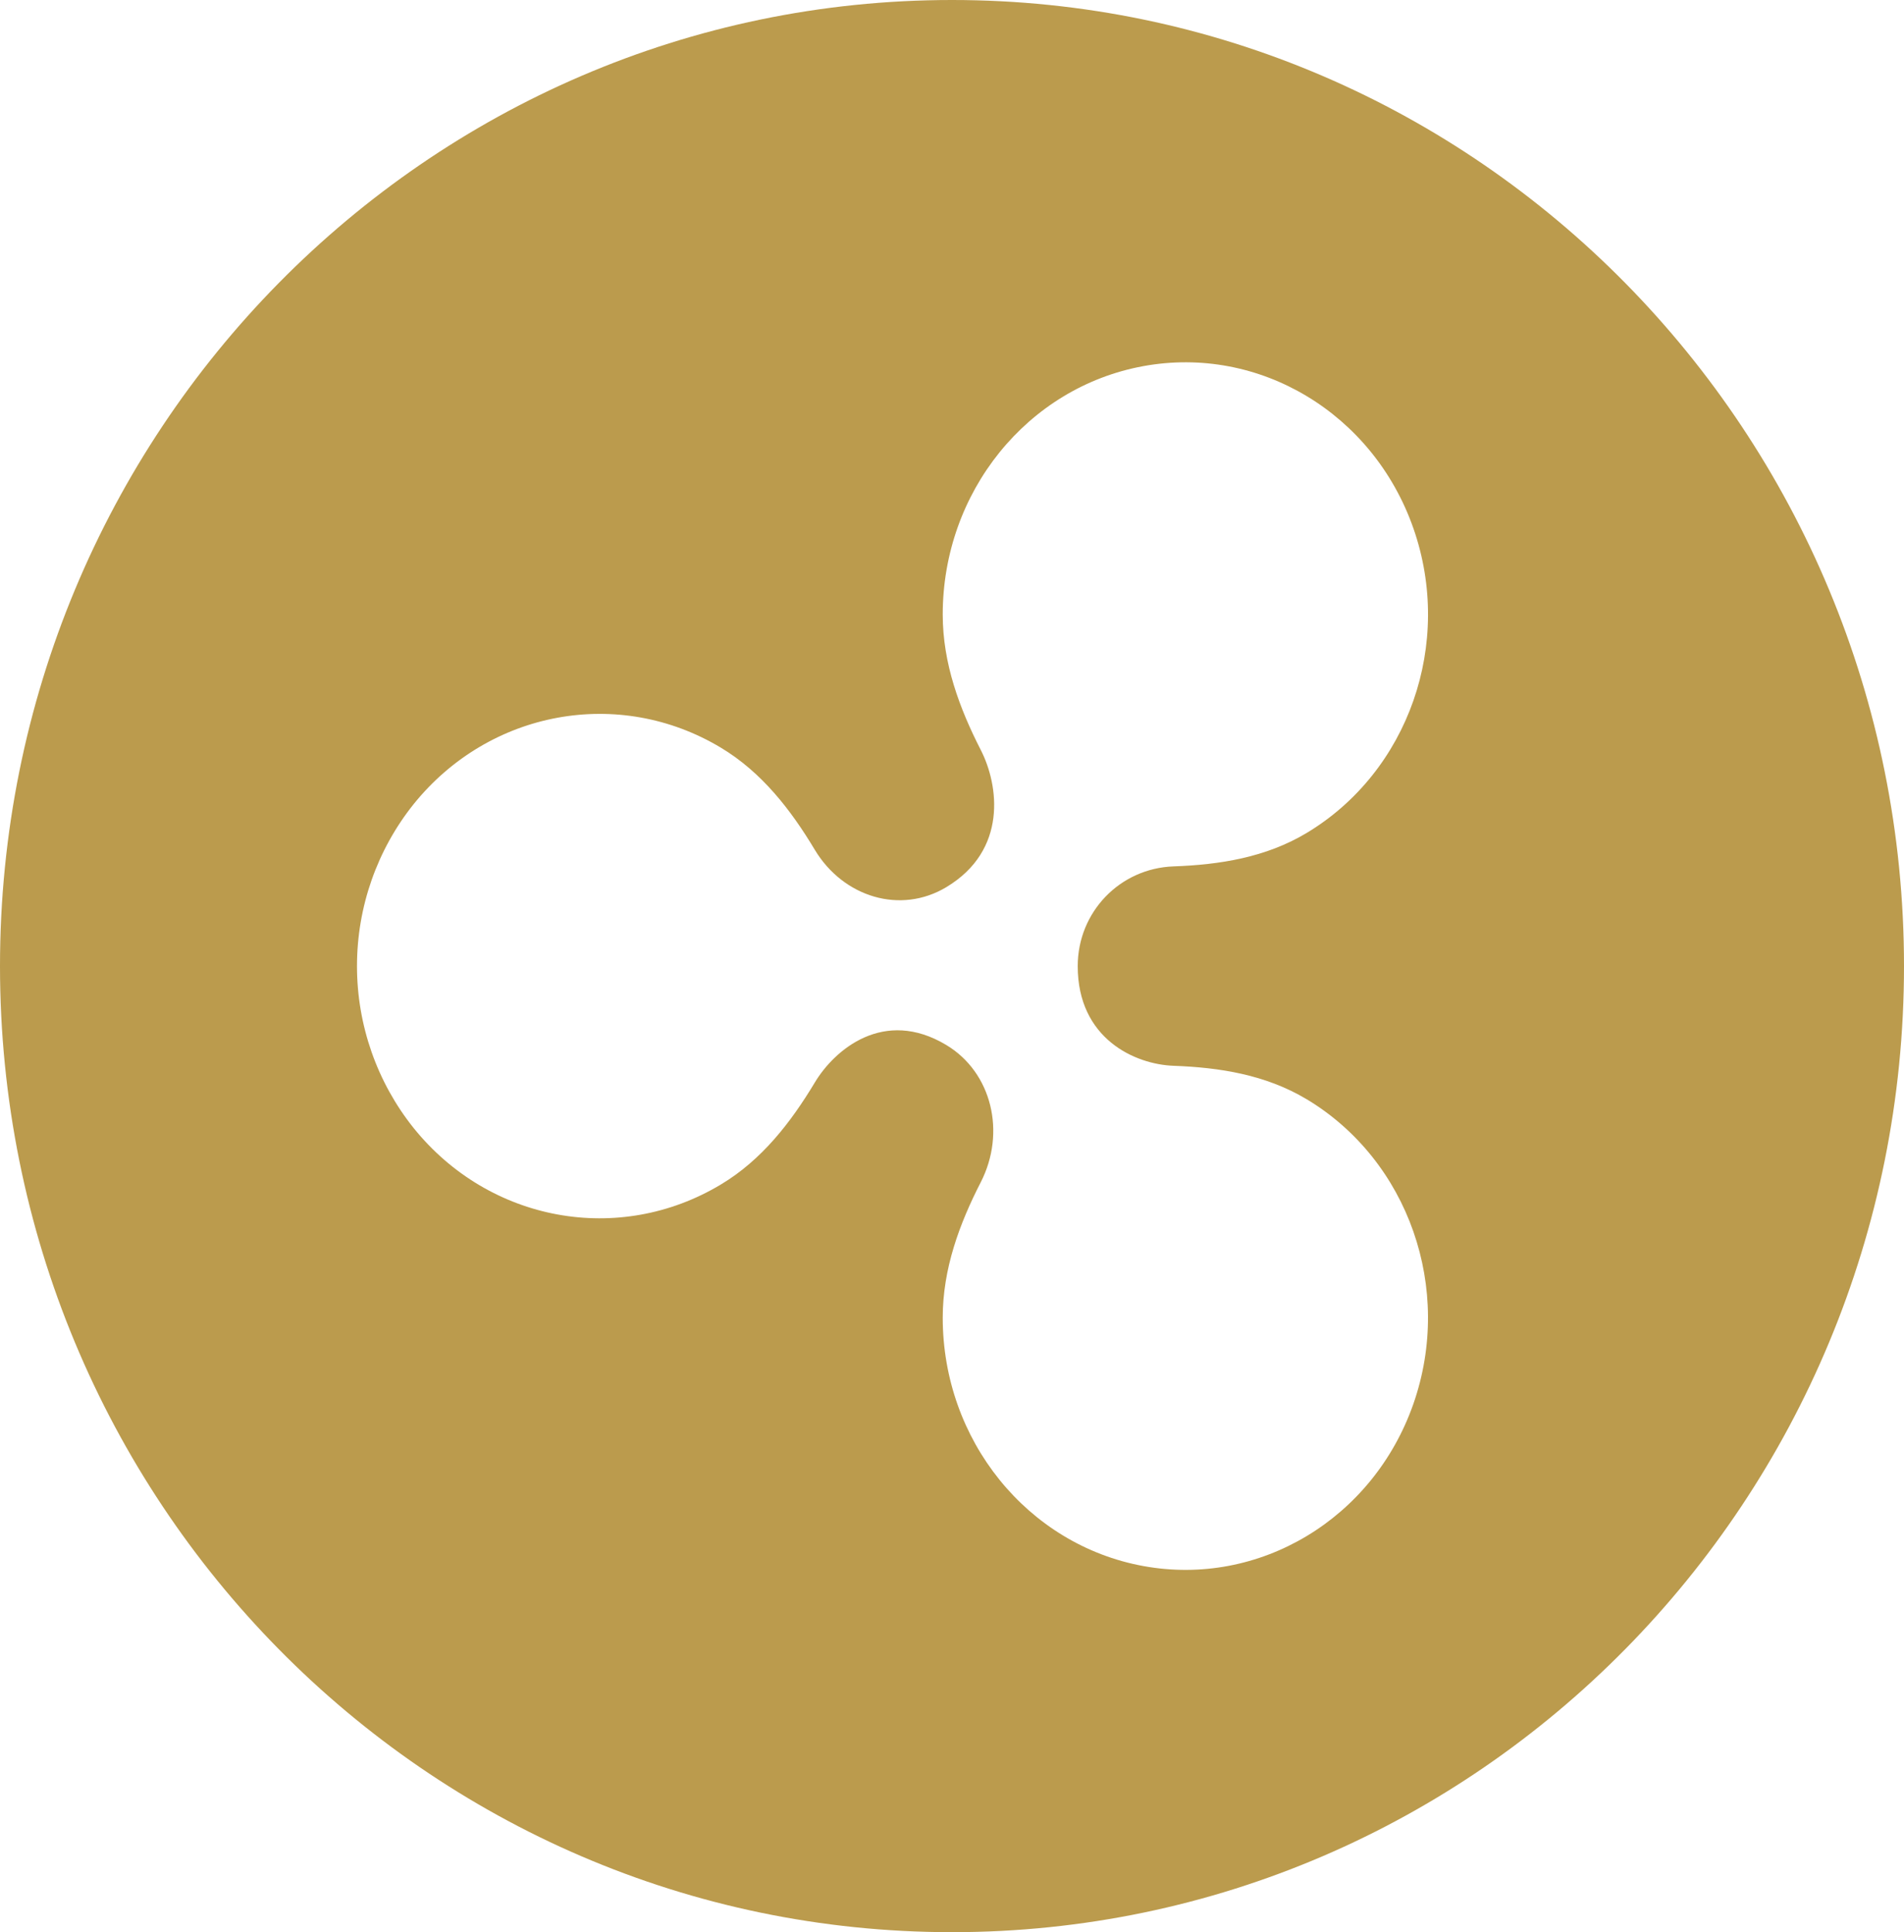 <svg width="69" height="70" viewBox="0 0 69 70" fill="none" xmlns="http://www.w3.org/2000/svg">
<path fill-rule="evenodd" clip-rule="evenodd" d="M34.5 70C15.445 70 0 54.331 0 35C0 15.669 15.445 0 34.5 0C53.555 0 69 15.669 69 35C69 54.331 53.555 70 34.5 70ZM47.351 39.823C45.863 38.931 44.188 38.673 42.528 38.612C41.135 38.561 39.056 37.634 39.056 35.002C39.056 33.038 40.587 31.458 42.528 31.388C44.188 31.329 45.866 31.069 47.353 30.177C51.047 27.958 52.679 23.306 51.22 19.138C49.76 14.971 45.633 12.495 41.43 13.265C37.228 14.035 34.164 17.828 34.164 22.264C34.164 24.034 34.772 25.664 35.544 27.173C36.195 28.444 36.523 30.804 34.293 32.141C32.633 33.136 30.563 32.506 29.528 30.787C28.657 29.334 27.602 27.974 26.125 27.088C22.431 24.87 17.737 25.732 14.995 29.127C13.664 30.786 12.937 32.861 12.937 35C12.937 37.139 13.664 39.214 14.995 40.873C17.737 44.271 22.431 45.13 26.125 42.912C27.602 42.028 28.657 40.668 29.53 39.215C30.246 38.023 32.035 36.503 34.293 37.859C35.949 38.854 36.462 41.031 35.544 42.827C34.77 44.336 34.164 45.966 34.164 47.738C34.164 52.172 37.228 55.965 41.43 56.735C45.633 57.505 49.76 55.029 51.22 50.862C52.677 46.694 51.047 42.042 47.353 39.823H47.351Z" fill="#BB9B4D"/>
</svg>
